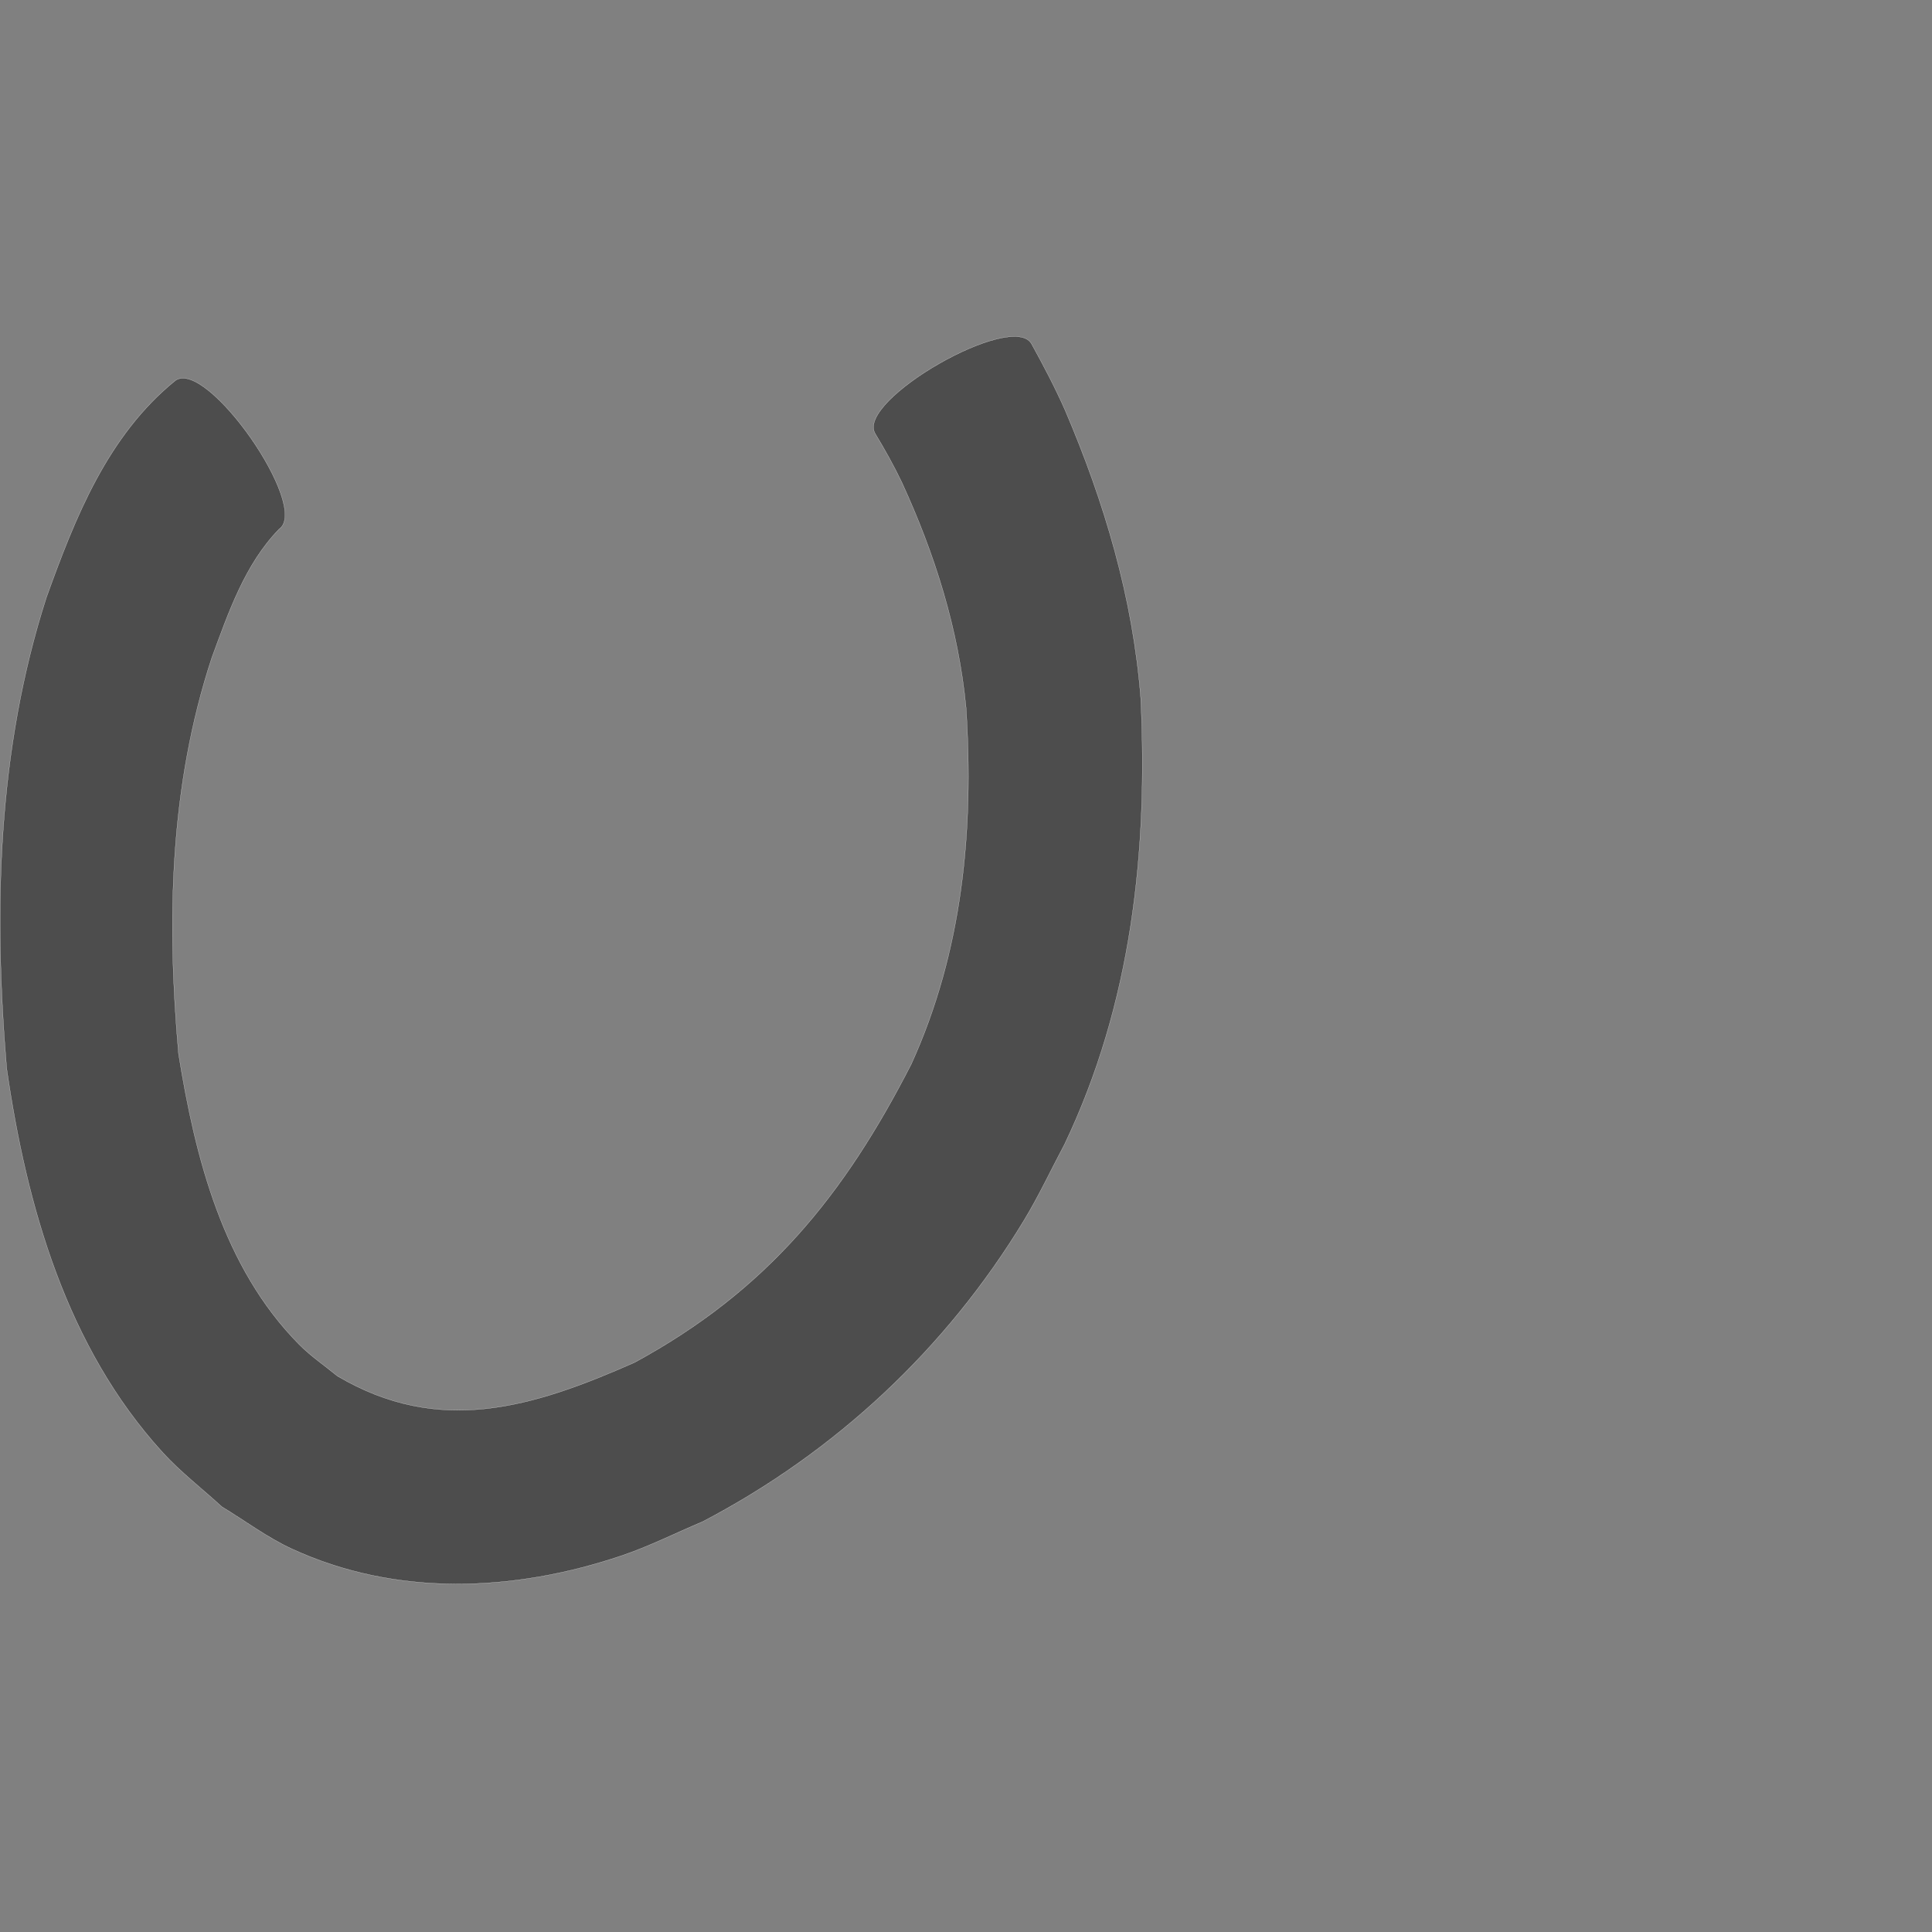 <?xml version="1.0" encoding="UTF-8" standalone="no"?>
<!-- Created with Inkscape (http://www.inkscape.org/) -->

<svg
   xmlns:dc="http://purl.org/dc/elements/1.1/"
   xmlns:cc="http://creativecommons.org/ns#"
   xmlns:rdf="http://www.w3.org/1999/02/22-rdf-syntax-ns#"
   xmlns:svg="http://www.w3.org/2000/svg"
   xmlns="http://www.w3.org/2000/svg"
   xmlns:sodipodi="http://sodipodi.sourceforge.net/DTD/sodipodi-0.dtd"
   xmlns:inkscape="http://www.inkscape.org/namespaces/inkscape"
   version="1.0"
   width="1000"
   height="1000"
   id="svg5496"
   sodipodi:version="0.32"
   inkscape:version="0.48.0 r9654"
   sodipodi:docname="Q.svg"
   inkscape:output_extension="org.inkscape.output.svg.inkscape">
  <rect width="100%" height="100%" fill="#808080" stroke="none"/>
  <sodipodi:namedview
     inkscape:window-height="618"
     inkscape:window-width="691"
     inkscape:pageshadow="2"
     inkscape:pageopacity="0.0"
     borderopacity="1.0"
     bordercolor="#666666"
     pagecolor="#ffffff"
     id="base"
     showgrid="false"
     showguides="true"
     inkscape:guide-bbox="true"
     inkscape:zoom="0.28468736"
     inkscape:cx="149.60573"
     inkscape:cy="348.95"
     inkscape:window-x="6"
     inkscape:window-y="128"
     inkscape:current-layer="svg5496"
     inkscape:window-maximized="0">
    <sodipodi:guide
       orientation="horizontal"
       position="200"
       id="guide5596" />
  </sodipodi:namedview>
  <defs
     id="defs5498" />
  <path
     style="fill:#4d4d4d;fill-opacity:1;stroke:#f9f9f9;stroke-width:0.1;stroke-miterlimit:4;stroke-dasharray:none"
     id="path4458"
     d="m 144.479,273.854 c -17.731,18.154 -26.259,43.299 -34.837,66.56 -21.887,66.464 -23.399,136.033 -17.23,205.026 8.614,53.618 22.967,110.625 62.516,150.534 5.981,6.036 13.101,10.824 19.652,16.236 52.83,31.219 101.293,16.257 153.785,-6.951 68.438,-37.139 108.466,-86.354 143.354,-154.548 26.541,-58.359 32.429,-121.113 28.333,-184.296 -3.924,-40.793 -16.23,-79.764 -33.298,-116.805 -4.146,-8.675 -8.838,-17.051 -13.815,-25.268 -9.843,-17.174 71.117,-63.576 80.961,-46.402 l 0,0 c 6.193,11.23 12.176,22.572 17.365,34.313 20.352,47.582 35.153,97.295 39.178,149.158 3.798,79.456 -4.716,158.074 -39.401,230.822 -6.971,13.084 -13.242,26.567 -20.914,39.253 -40.226,66.516 -97.636,120.1 -166.417,156.105 -13.982,5.875 -27.578,12.771 -41.946,17.623 -55.618,18.782 -116.712,21.473 -170.938,-3.638 -12.697,-5.88 -23.973,-14.439 -35.959,-21.658 -10.247,-9.402 -21.368,-17.932 -30.74,-28.206 -49.675,-54.451 -70.36,-127.406 -80.657,-198.598 -6.861,-82.061 -4.939,-164.702 20.543,-243.851 14.896,-41.376 31.624,-83.823 66.817,-112.338 16.319,-11.38 69.967,65.549 53.648,76.929 z"
     inkscape:connector-curvature="0" />
</svg>
